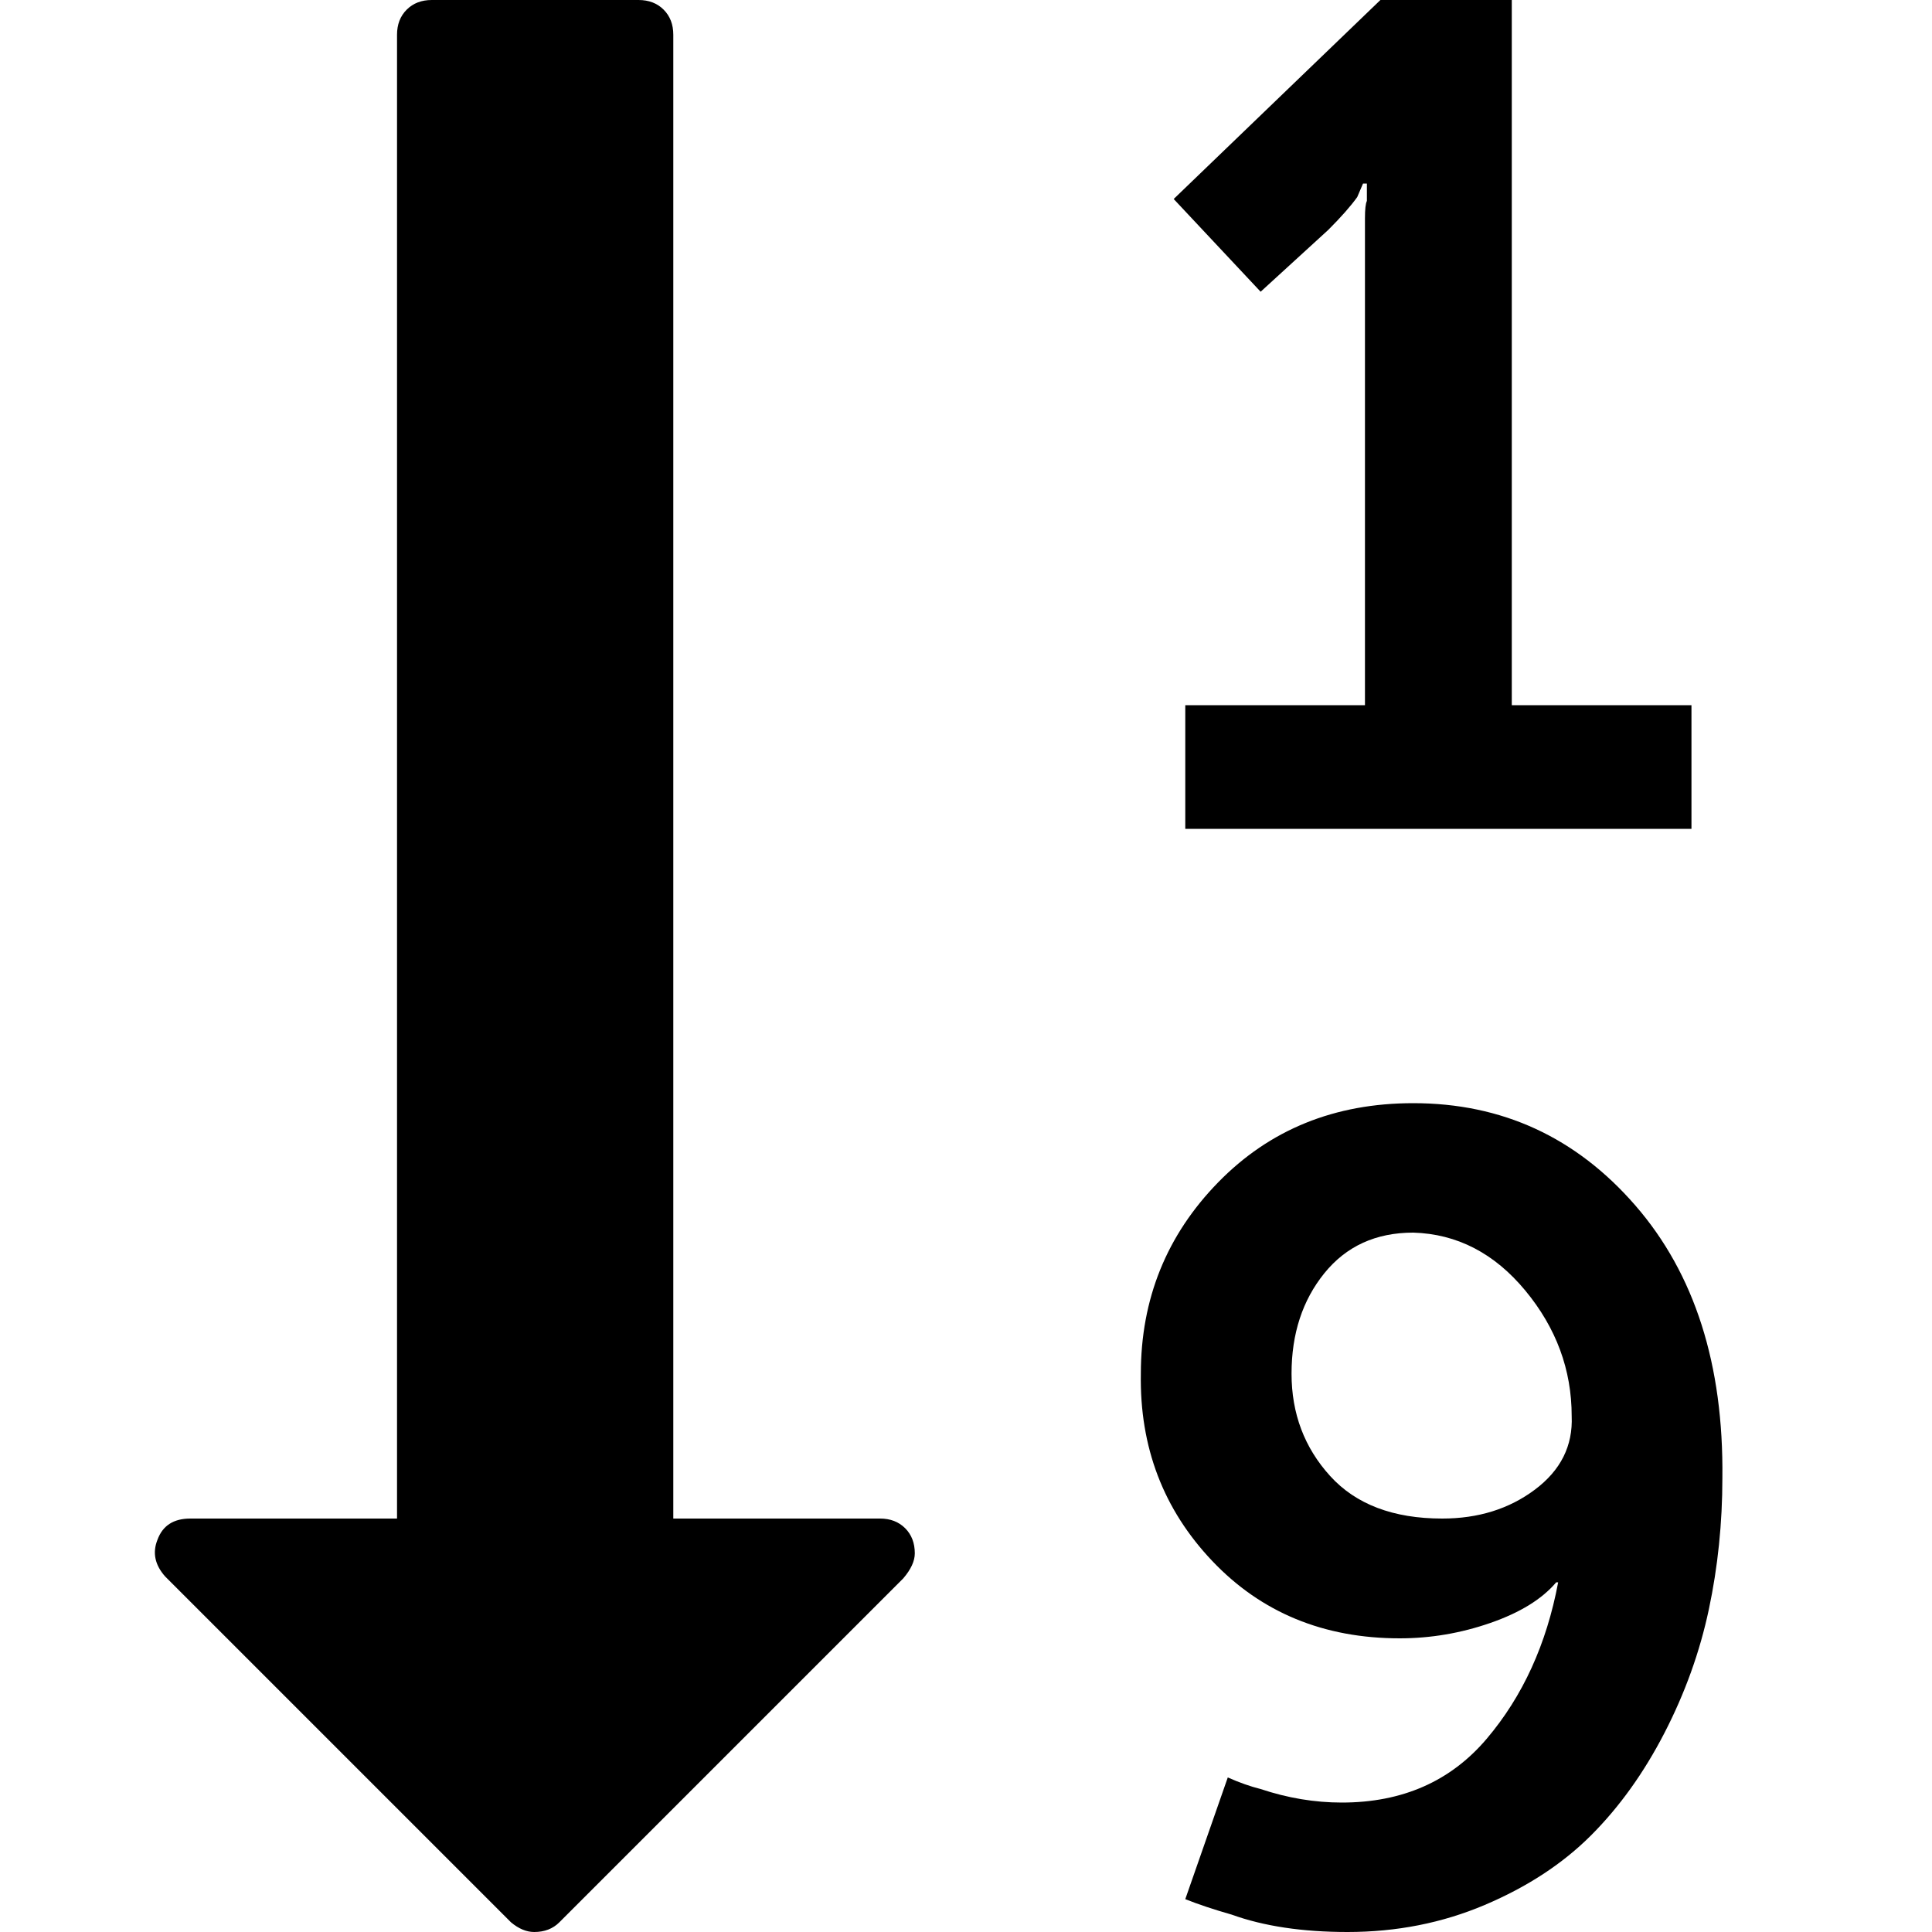 <svg width="24" height="24" viewBox="0 0 14 16" ><path d="M12.016 11.728q0-0.576-0.384-1.040t-0.928-0.48q-0.464 0-0.736 0.336t-0.272 0.832 0.32 0.848 0.928 0.352q0.448 0 0.768-0.24t0.304-0.608zM6.576 12.864q0 0.096-0.096 0.208l-2.848 2.848q-0.080 0.080-0.208 0.080-0.096 0-0.192-0.080l-2.864-2.864q-0.128-0.144-0.064-0.304 0.064-0.176 0.272-0.176h1.712v-12.288q0-0.128 0.080-0.208t0.208-0.080h1.712q0.128 0 0.208 0.080t0.080 0.208v12.288h1.712q0.128 0 0.208 0.080t0.080 0.208zM13.264 12.24q0 0.56-0.112 1.088t-0.368 1.024-0.608 0.848-0.88 0.576-1.136 0.224q-0.56 0-0.96-0.144-0.224-0.064-0.384-0.128l0.352-1.008q0.144 0.064 0.272 0.096 0.336 0.112 0.672 0.112 0.752 0 1.2-0.528t0.592-1.296h-0.016q-0.176 0.208-0.544 0.336t-0.752 0.128q-0.944 0-1.552-0.64t-0.592-1.552q0-0.928 0.64-1.584t1.616-0.656q1.104 0 1.84 0.848t0.72 2.256zM13.008 5.84v1.024h-4.192v-1.024h1.488v-3.856q0-0.064 0-0.176t0.016-0.144v-0.144h-0.032l-0.048 0.112q-0.080 0.112-0.24 0.272l-0.56 0.512-0.72-0.768 1.712-1.648h1.088v5.84h1.488z"/></svg>
